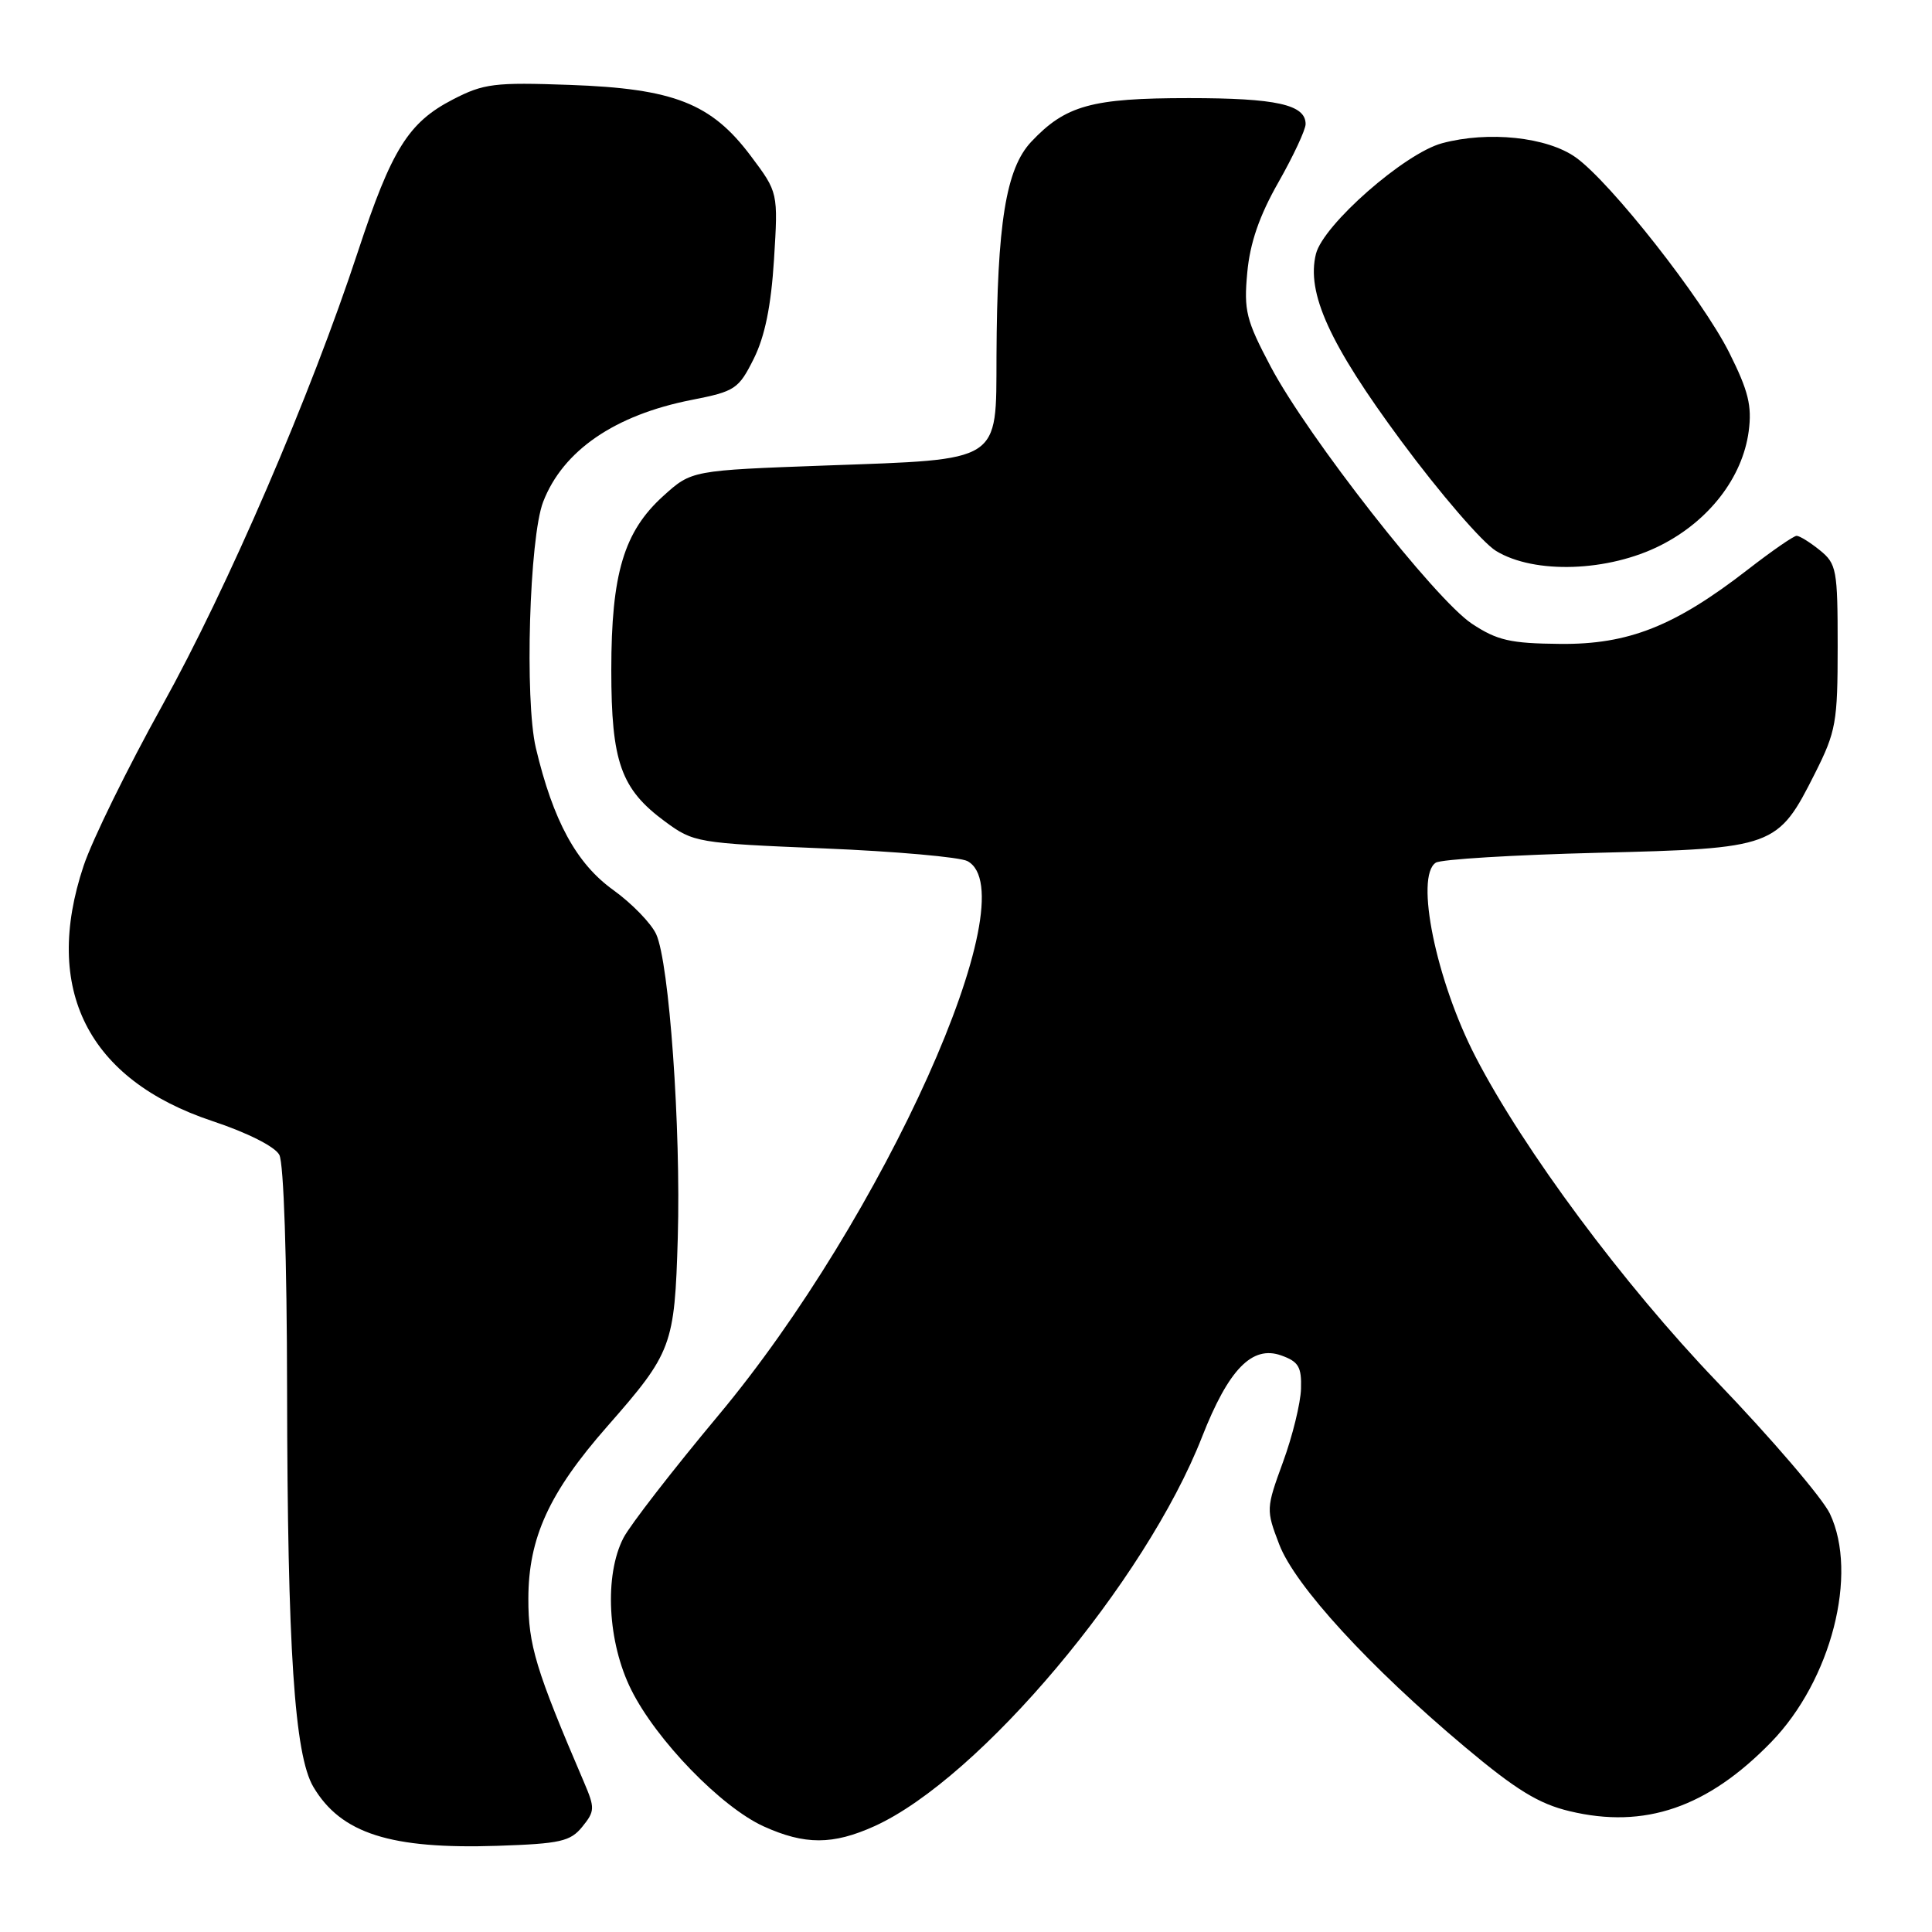 <?xml version="1.0" encoding="UTF-8" standalone="no"?>
<!DOCTYPE svg PUBLIC "-//W3C//DTD SVG 1.1//EN" "http://www.w3.org/Graphics/SVG/1.1/DTD/svg11.dtd" >
<svg xmlns="http://www.w3.org/2000/svg" xmlns:xlink="http://www.w3.org/1999/xlink" version="1.1" viewBox="0 0 256 256">
 <g >
 <path fill="currentColor"
d=" M 77.16 242.05 C 78.83 239.99 78.84 239.57 77.39 236.17 C 70.98 221.22 70.00 217.98 70.01 211.83 C 70.02 203.77 72.77 197.76 80.47 189.00 C 89.05 179.22 89.39 178.33 89.81 164.00 C 90.23 149.44 88.68 127.59 86.95 123.79 C 86.29 122.35 83.73 119.71 81.26 117.93 C 76.38 114.43 73.29 108.76 71.00 99.09 C 69.51 92.76 70.14 71.23 71.97 66.50 C 74.59 59.71 81.46 54.99 91.65 52.99 C 97.41 51.86 97.87 51.55 99.88 47.53 C 101.35 44.57 102.17 40.57 102.56 34.39 C 103.11 25.50 103.11 25.50 99.48 20.66 C 94.25 13.69 89.30 11.74 75.50 11.25 C 65.51 10.89 64.09 11.07 60.01 13.18 C 54.12 16.22 51.89 19.79 47.44 33.30 C 41.14 52.45 30.18 77.85 21.49 93.50 C 16.91 101.75 12.22 111.30 11.08 114.72 C 5.61 131.09 11.64 143.05 28.12 148.54 C 32.79 150.09 36.43 151.93 37.01 153.02 C 37.60 154.11 38.02 166.85 38.04 184.18 C 38.09 218.55 39.02 232.53 41.52 236.77 C 45.18 242.95 51.74 245.05 65.94 244.58 C 74.26 244.30 75.58 244.00 77.16 242.05 Z  M 115.89 241.97 C 129.82 235.64 151.80 209.52 159.28 190.39 C 162.79 181.44 165.91 178.23 169.76 179.60 C 172.07 180.42 172.48 181.12 172.39 184.03 C 172.33 185.94 171.26 190.31 170.00 193.74 C 167.76 199.88 167.75 200.06 169.50 204.63 C 171.58 210.10 181.46 220.87 194.13 231.50 C 200.87 237.16 203.90 239.02 207.98 239.99 C 217.92 242.38 226.27 239.51 234.70 230.83 C 242.65 222.64 246.26 208.57 242.47 200.57 C 241.49 198.51 234.74 190.62 227.47 183.05 C 215.12 170.17 201.89 152.36 195.51 140.02 C 190.29 129.92 187.46 116.11 190.25 114.31 C 190.94 113.86 200.58 113.28 211.68 113.00 C 235.17 112.42 235.55 112.28 240.50 102.46 C 243.28 96.93 243.50 95.71 243.50 85.66 C 243.50 75.48 243.36 74.71 241.14 72.91 C 239.84 71.86 238.46 71.00 238.06 71.00 C 237.67 71.00 234.77 73.01 231.61 75.46 C 221.93 82.97 215.79 85.41 206.74 85.32 C 200.12 85.26 198.39 84.86 195.04 82.65 C 190.16 79.42 173.30 57.88 168.39 48.61 C 165.11 42.41 164.80 41.17 165.27 36.11 C 165.63 32.19 166.87 28.59 169.40 24.15 C 171.38 20.66 173.00 17.19 173.00 16.44 C 173.00 13.86 169.12 13.00 157.53 13.00 C 144.64 13.00 141.19 13.96 136.64 18.79 C 133.29 22.36 132.12 29.62 132.04 47.23 C 131.99 61.39 132.84 60.84 109.47 61.68 C 91.64 62.33 91.64 62.33 87.90 65.71 C 82.67 70.43 81.00 76.02 81.00 88.78 C 81.00 100.97 82.27 104.55 88.11 108.85 C 91.91 111.65 92.36 111.72 109.19 112.42 C 118.65 112.81 127.20 113.57 128.19 114.10 C 136.34 118.47 117.04 161.42 95.16 187.58 C 89.15 194.78 83.50 202.07 82.61 203.78 C 80.05 208.74 80.50 217.61 83.64 223.90 C 86.97 230.59 95.56 239.44 101.18 242.00 C 106.65 244.48 110.36 244.47 115.89 241.97 Z  M 220.06 72.25 C 226.46 69.01 230.89 63.27 231.71 57.16 C 232.16 53.77 231.67 51.80 229.14 46.74 C 225.56 39.60 213.42 24.15 208.80 20.86 C 205.00 18.15 197.21 17.33 191.08 18.98 C 186.11 20.32 175.35 29.77 174.37 33.64 C 173.08 38.81 176.16 45.58 185.65 58.41 C 190.77 65.34 196.43 71.90 198.23 73.00 C 203.32 76.11 213.13 75.77 220.06 72.25 Z "/>
</g>
</svg>